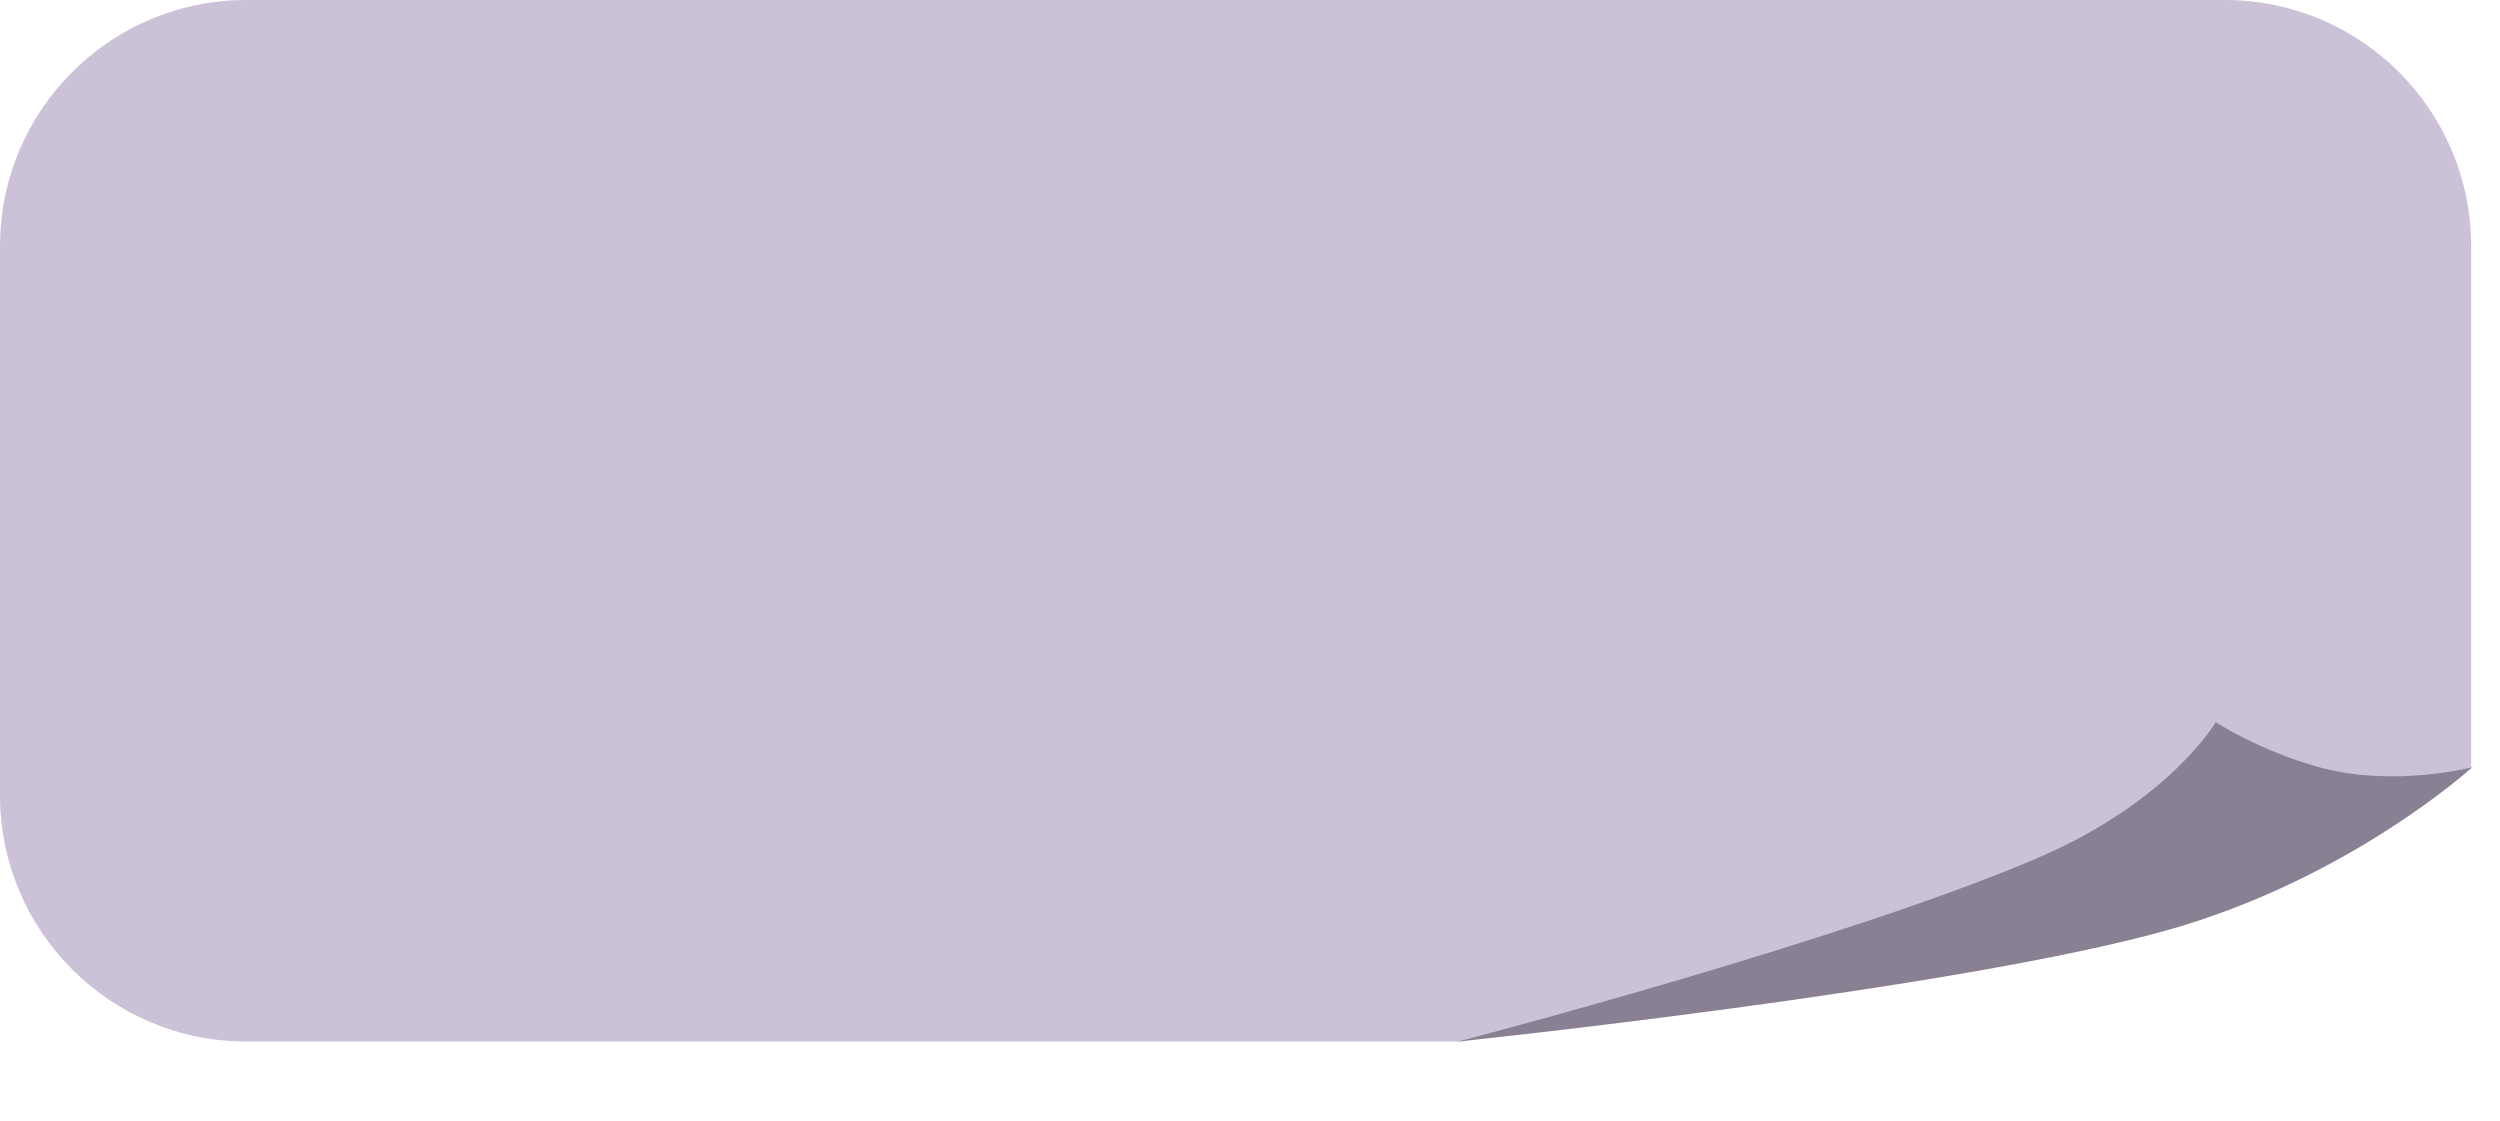 <svg width="203" height="91" viewBox="0 0 203 91" fill="none" xmlns="http://www.w3.org/2000/svg">
<path d="M0 20C0 8.954 8.954 0 20 0H180.658C191.704 0 200.658 8.954 200.658 20V62.301L118.723 84.572H20C8.954 84.572 0 75.618 0 64.572V20Z" fill="#CCC2D8"/>
<path d="M188.284 62.288C183.433 60.949 179.924 58.637 179.924 58.637C179.924 58.637 176.174 65.055 165.543 69.631C149.825 76.397 118.389 84.573 118.389 84.573C118.389 84.573 158.656 80.383 175.911 75.552C190.795 71.383 200.765 62.288 200.765 62.288C200.765 62.288 194.406 63.978 188.284 62.288Z" fill="#898193"/>
</svg>
